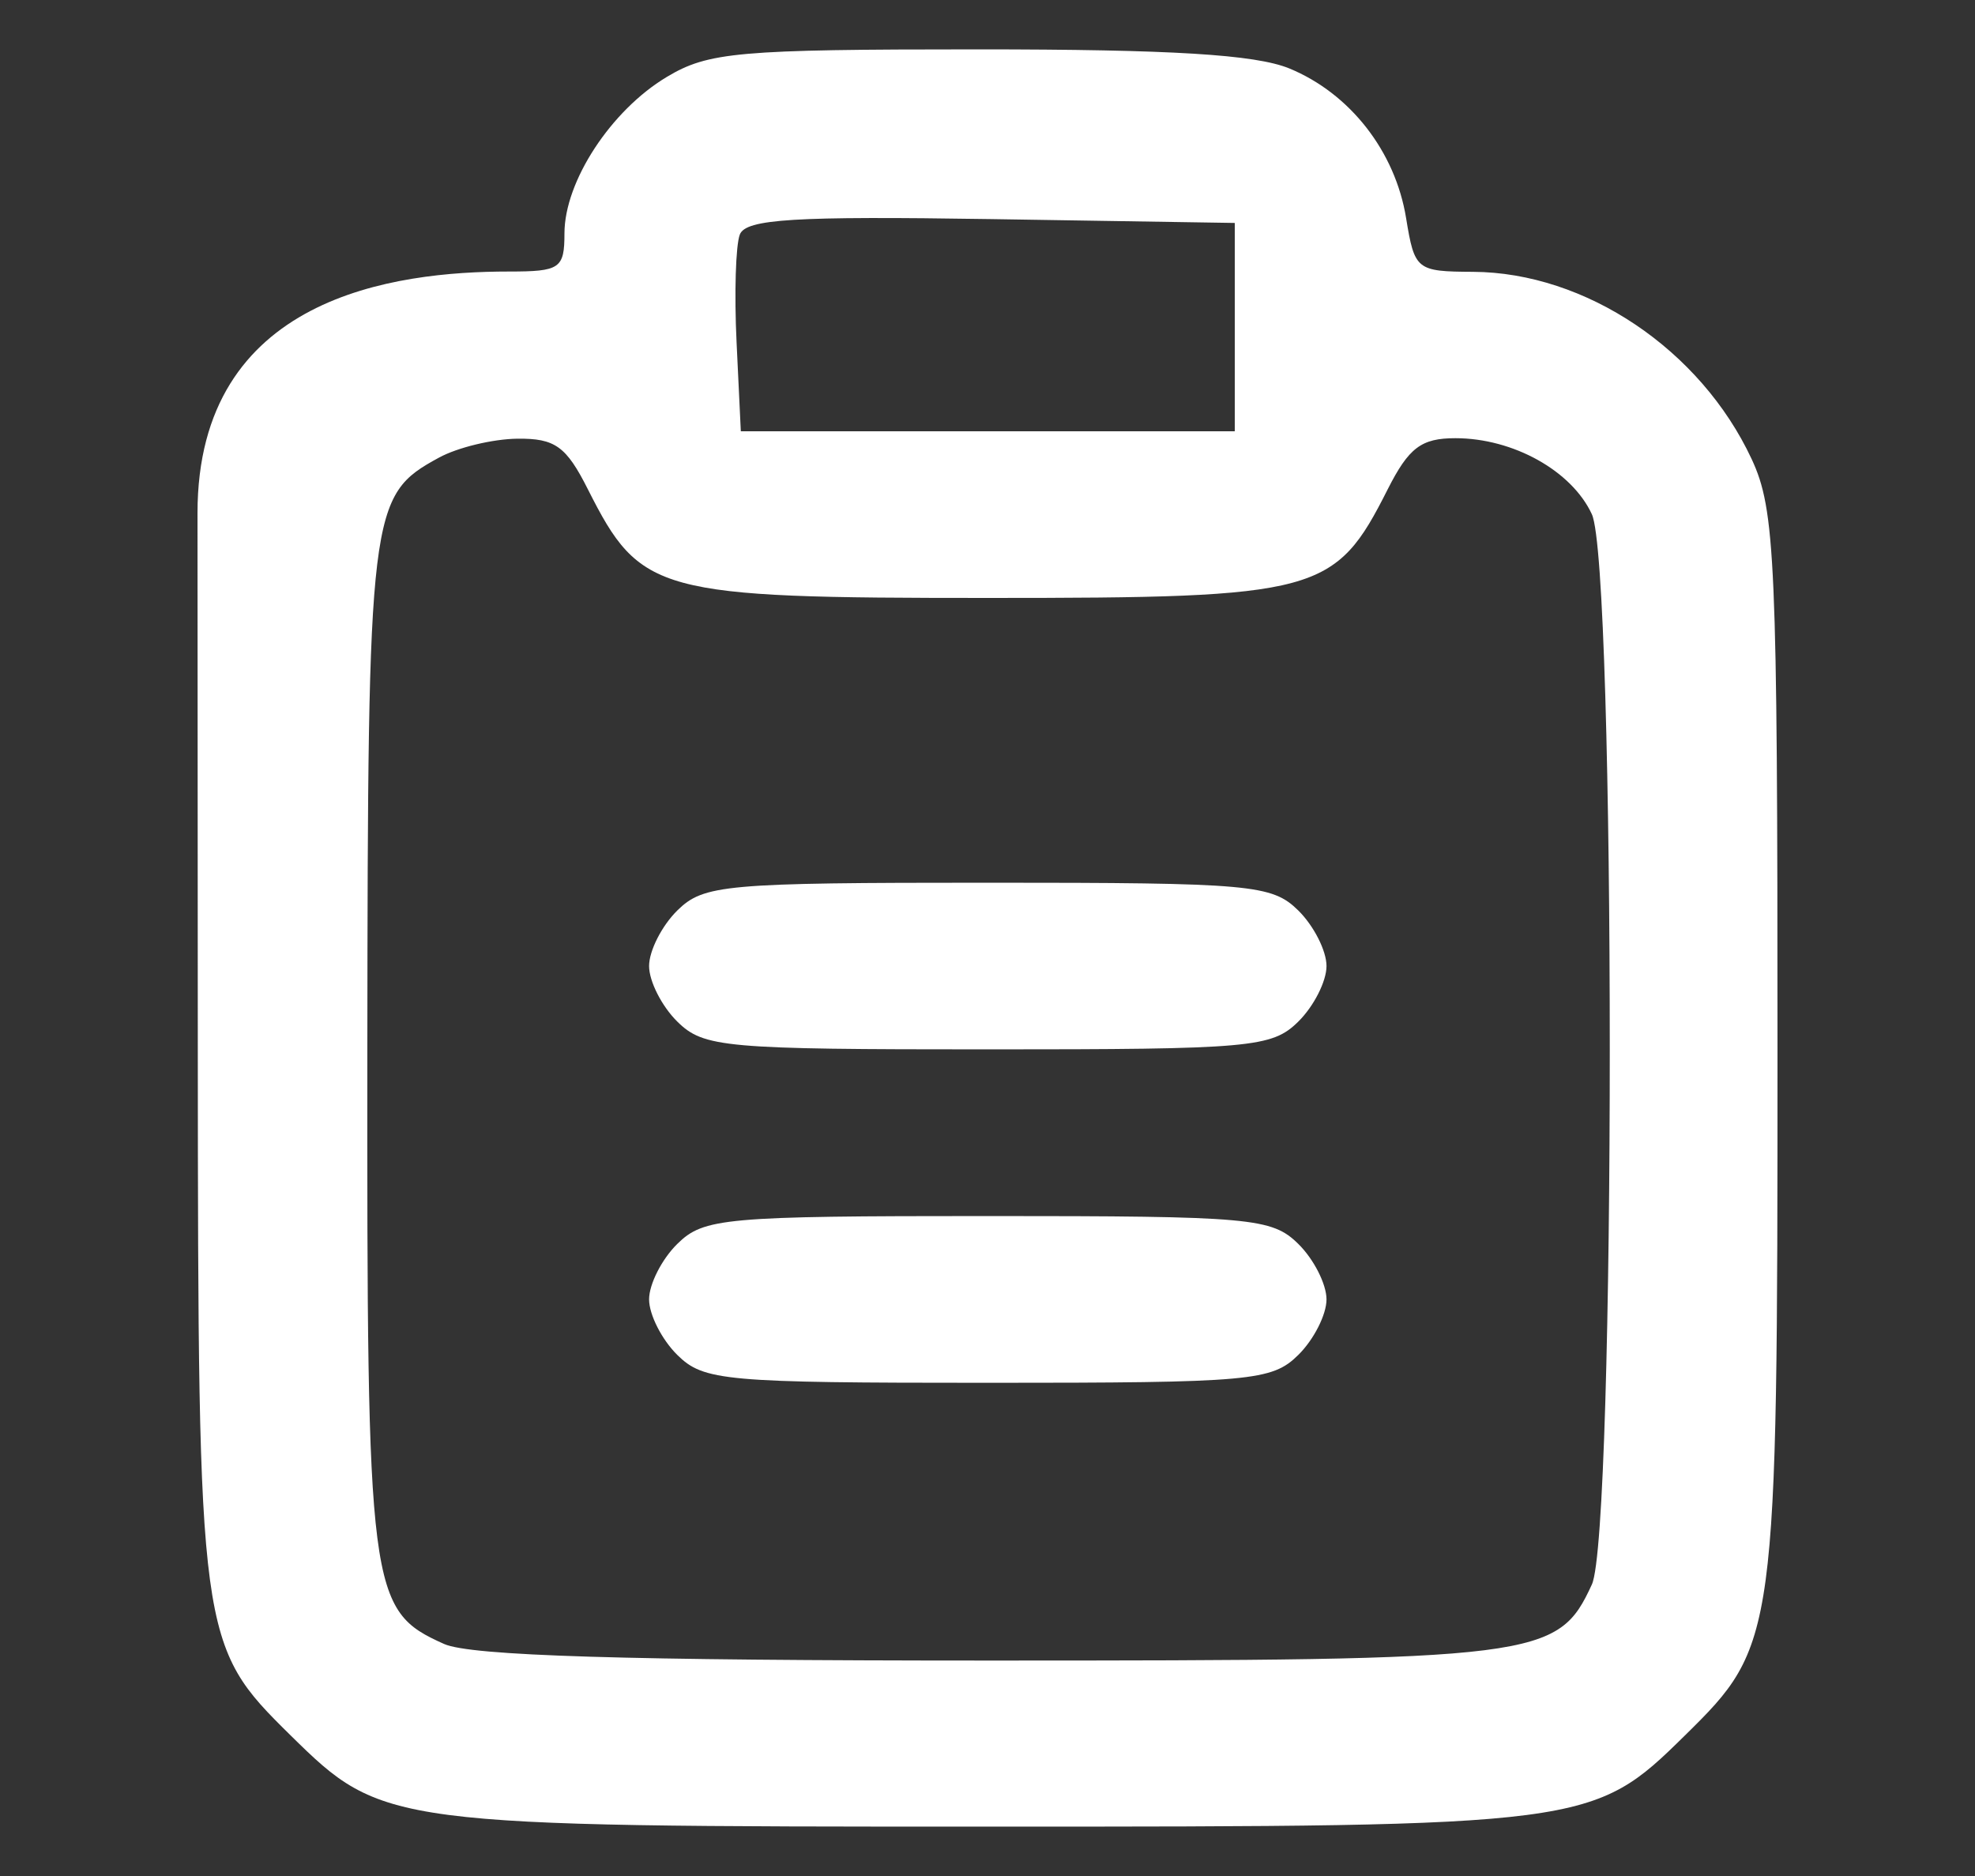 <svg width="20" height="19" viewBox="0 0 20 19" fill="none" xmlns="http://www.w3.org/2000/svg">
<rect x="0" y="0" width="20" height="19" fill="#333333" stroke="none"/>
<path fill-rule="evenodd" clip-rule="evenodd" d="M13.056 0.693C13.671 0.946 14.129 1.533 14.239 2.209C14.325 2.735 14.344 2.75 14.916 2.753C16.058 2.759 17.221 3.541 17.738 4.649C17.978 5.164 18 5.673 18 10.628C18 16.607 17.993 16.661 17.062 17.577C16.131 18.493 16.077 18.5 10.003 18.5C3.929 18.5 3.875 18.493 2.944 17.577C2.014 16.661 2.007 16.607 2.003 10.621L2 5.197C2 3 3.997 2.75 5.153 2.75C5.671 2.75 5.716 2.72 5.716 2.363C5.717 1.837 6.186 1.119 6.751 0.78C7.172 0.527 7.474 0.5 9.901 0.5C11.859 0.5 12.712 0.552 13.056 0.693ZM7.492 2.375C7.45 2.482 7.435 2.974 7.459 3.468L7.502 4.368H10.003H12.504V3.313V2.258L10.036 2.219C8.043 2.188 7.553 2.218 7.492 2.375ZM4.445 4.635C3.74 5.019 3.725 5.141 3.72 10.6C3.715 16.141 3.736 16.309 4.497 16.65C4.765 16.77 6.332 16.818 10.017 16.818C15.598 16.818 15.775 16.796 16.12 16.048C16.362 15.526 16.362 5.73 16.12 5.208C15.917 4.769 15.324 4.438 14.738 4.438C14.392 4.438 14.266 4.534 14.052 4.957C13.519 6.013 13.358 6.056 10.003 6.056C6.648 6.056 6.487 6.013 5.954 4.957C5.734 4.52 5.621 4.439 5.24 4.443C4.99 4.446 4.633 4.532 4.445 4.635ZM13.147 9.221C13.304 9.376 13.433 9.629 13.433 9.784C13.433 9.939 13.304 10.192 13.147 10.347C12.88 10.61 12.671 10.628 10.003 10.628C7.335 10.628 7.126 10.61 6.859 10.347C6.702 10.192 6.573 9.939 6.573 9.784C6.573 9.629 6.702 9.376 6.859 9.221C7.126 8.959 7.335 8.94 10.003 8.94C12.671 8.94 12.88 8.959 13.147 9.221ZM13.147 12.598C13.304 12.752 13.433 13.006 13.433 13.16C13.433 13.315 13.304 13.568 13.147 13.723C12.88 13.986 12.671 14.005 10.003 14.005C7.335 14.005 7.126 13.986 6.859 13.723C6.702 13.568 6.573 13.315 6.573 13.16C6.573 13.006 6.702 12.752 6.859 12.598C7.126 12.335 7.335 12.316 10.003 12.316C12.671 12.316 12.88 12.335 13.147 12.598Z" fill="white"/>
</svg>
